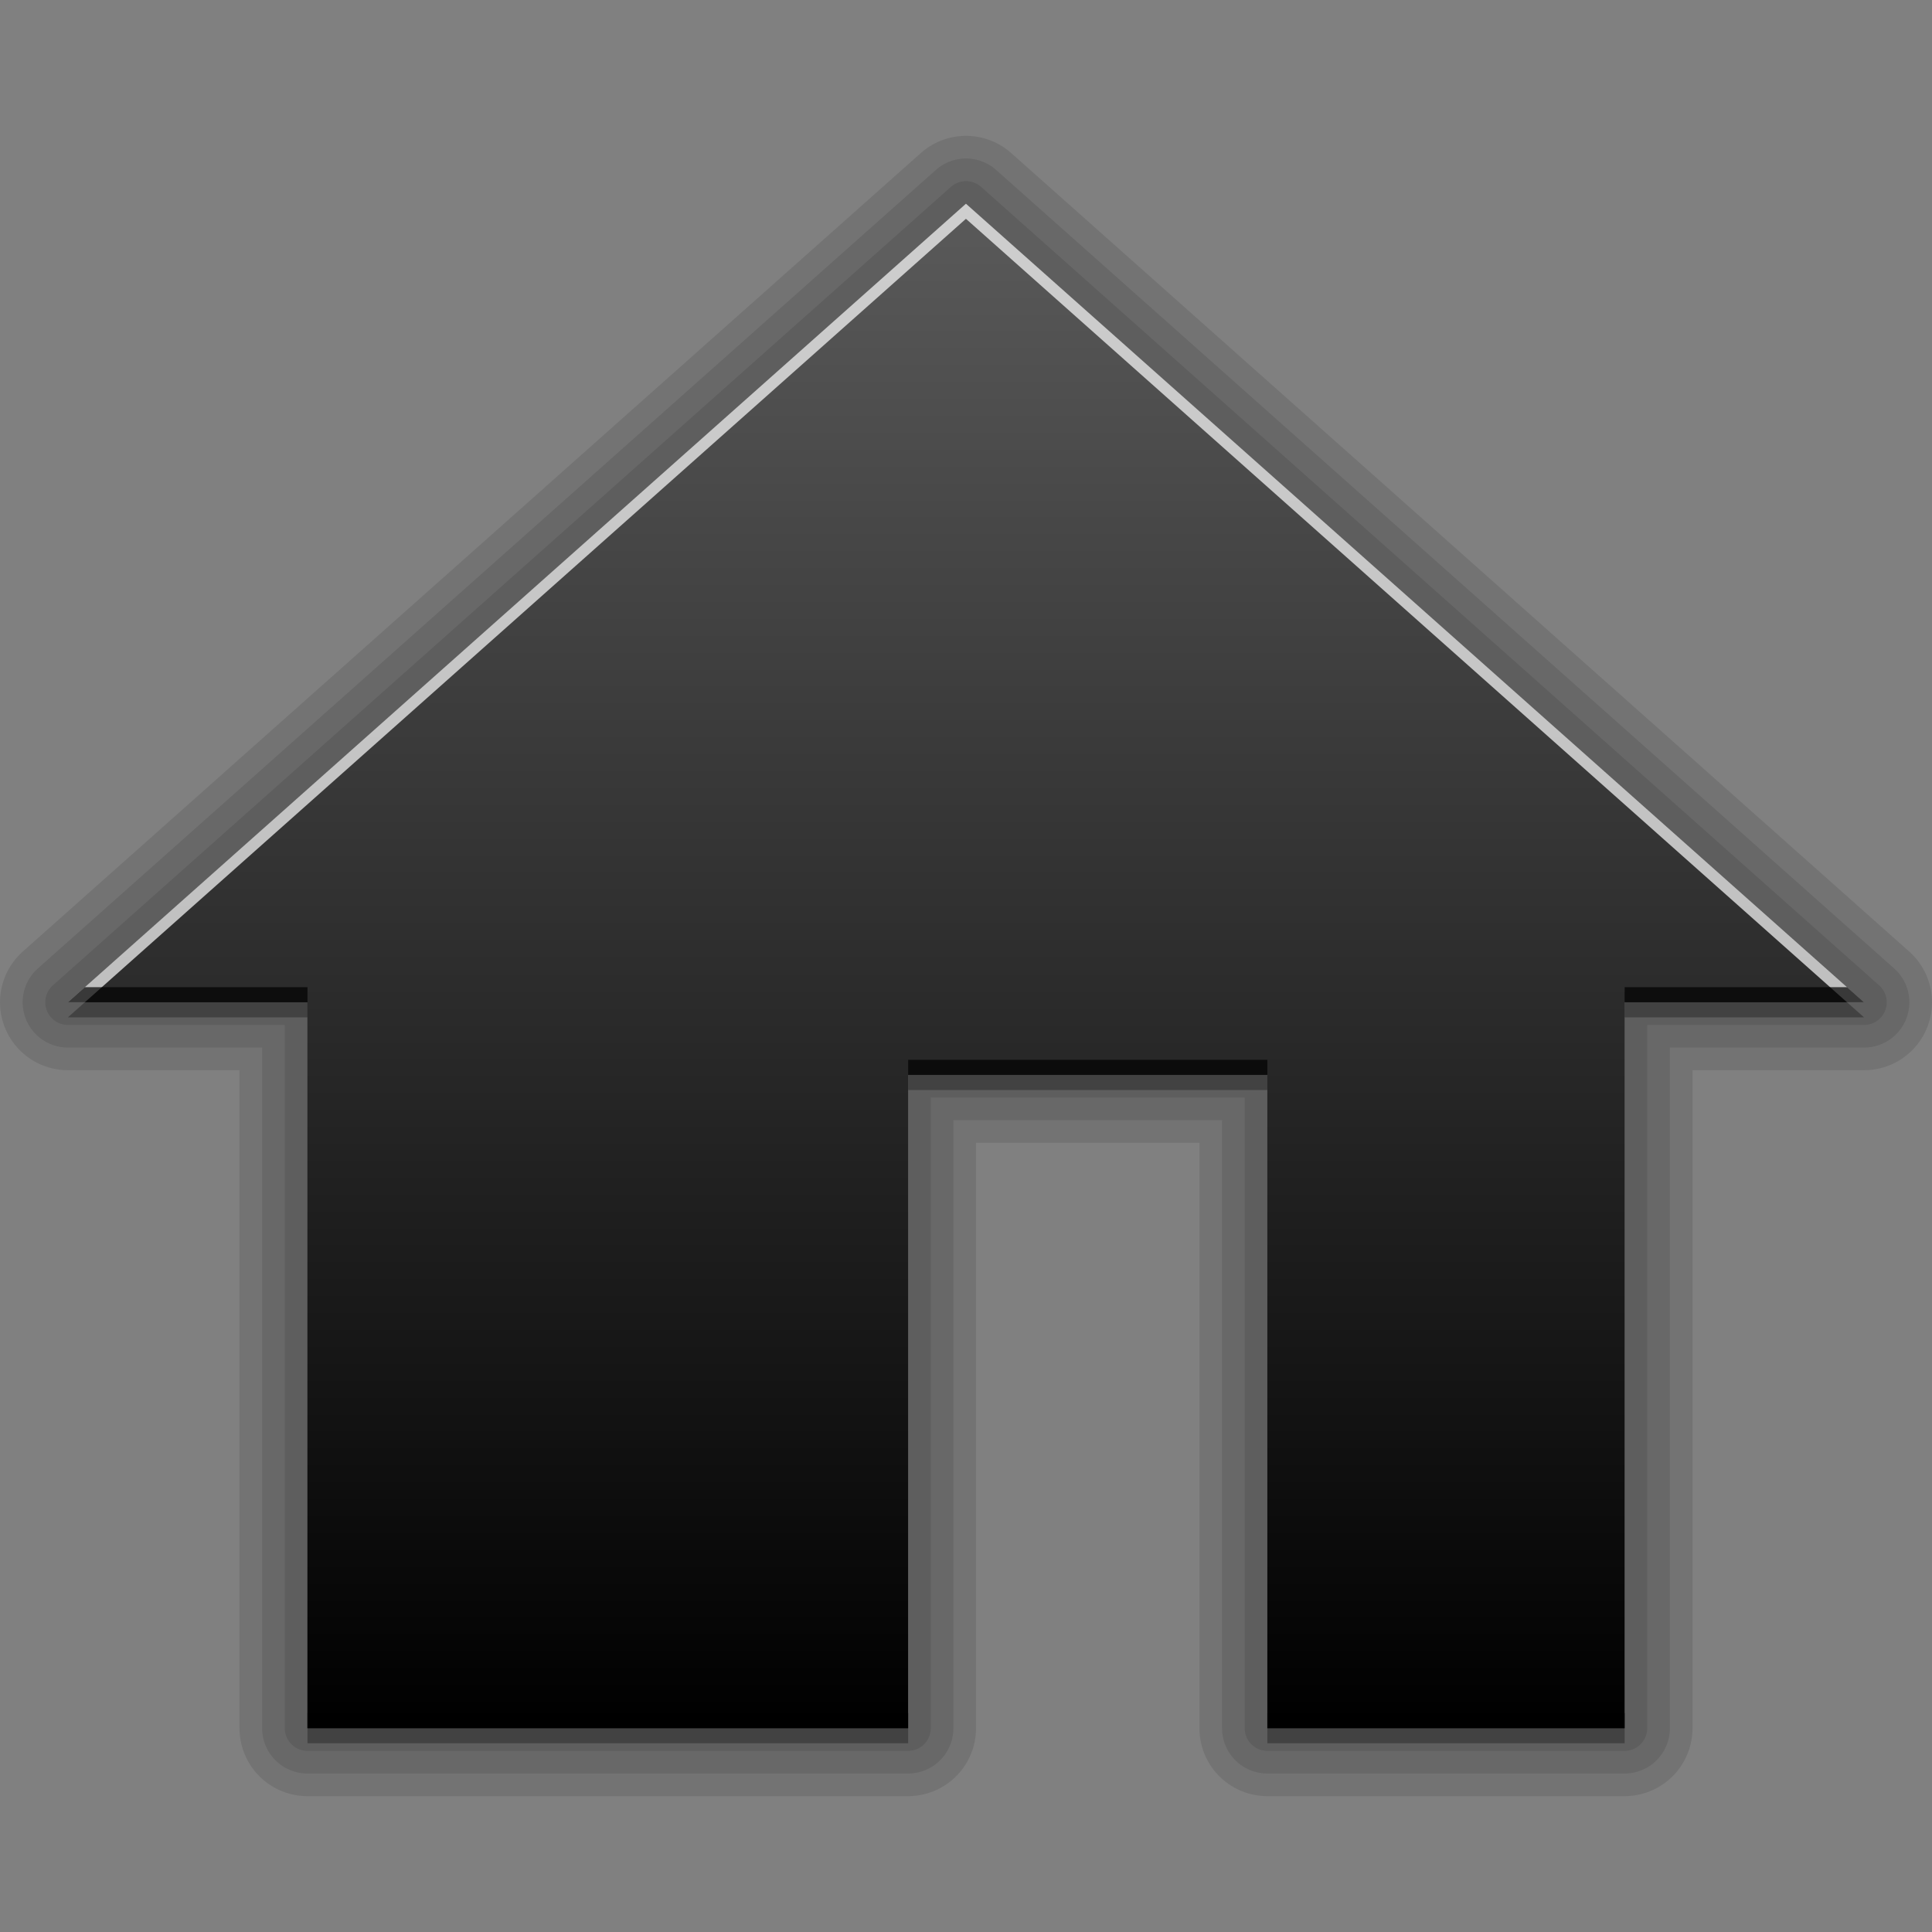 <?xml version="1.0" encoding="UTF-8" standalone="no"?>
<!-- Created with Inkscape (http://www.inkscape.org/) -->

<svg
   xmlns:dc="http://purl.org/dc/elements/1.1/"
   xmlns:cc="http://creativecommons.org/ns#"
   xmlns:rdf="http://www.w3.org/1999/02/22-rdf-syntax-ns#"
   xmlns:svg="http://www.w3.org/2000/svg"
   xmlns="http://www.w3.org/2000/svg"
   xmlns:xlink="http://www.w3.org/1999/xlink"
   xmlns:sodipodi="http://sodipodi.sourceforge.net/DTD/sodipodi-0.dtd"
   xmlns:inkscape="http://www.inkscape.org/namespaces/inkscape"
   id="svg3478"
   height="256"
   width="256"
   version="1.0"
   inkscape:version="0.48.3.1 r9886"
   sodipodi:docname="go-home.svg">
  <rect width="100%" height="100%" fill="#808080" stroke="none"/>
  <sodipodi:namedview
     pagecolor="#ffffff"
     bordercolor="#666666"
     borderopacity="1"
     objecttolerance="10"
     gridtolerance="10"
     guidetolerance="10"
     inkscape:pageopacity="0"
     inkscape:pageshadow="2"
     inkscape:window-width="1024"
     inkscape:window-height="572"
     id="namedview52"
     showgrid="false"
     inkscape:snap-bbox="true"
     inkscape:bbox-paths="true"
     inkscape:bbox-nodes="true"
     inkscape:snap-bbox-edge-midpoints="true"
     inkscape:snap-bbox-midpoints="true"
     inkscape:object-paths="true"
     inkscape:snap-intersection-paths="true"
     inkscape:object-nodes="true"
     inkscape:snap-smooth-nodes="true"
     inkscape:snap-midpoints="true"
     inkscape:snap-object-midpoints="true"
     inkscape:snap-center="true"
     fit-margin-top="0"
     fit-margin-left="0"
     fit-margin-right="0"
     fit-margin-bottom="0"
     inkscape:zoom="1.6367188"
     inkscape:cx="128"
     inkscape:cy="128"
     inkscape:window-x="0"
     inkscape:window-y="28"
     inkscape:window-maximized="1"
     inkscape:current-layer="svg3478" />
  <defs
     id="defs3480">
    <linearGradient
       id="linearGradient3390-178-986-453">
      <stop
         id="stop3624"
         style="stop-color:#000000;stop-opacity:1;"
         offset="0" />
      <stop
         id="stop3626"
         style="stop-color:#5a5a5a;stop-opacity:1;"
         offset="1" />
    </linearGradient>
    <linearGradient
       inkscape:collect="always"
       xlink:href="#linearGradient3390-178-986-453"
       id="linearGradient3807"
       gradientUnits="userSpaceOnUse"
       gradientTransform="matrix(7.933,0,0,9.619,-59.393,-164.375)"
       x1="24"
       y1="41"
       x2="24"
       y2="20" />
  </defs>
  <g
     id="g3798"
     transform="translate(-3.007,-1.006)">
    <path
       inkscape:connector-curvature="0"
       d="m 43.741,133.815 v 96.19 h 79.595 v -86.571 h 47.6 v 86.571 h 47.338 V 133.815 h 31.733 L 131.007,28.006 12.007,133.815 h 31.733 z"
       style="opacity:0.1;fill:none;stroke:#000000;stroke-width:18;stroke-linejoin:round;stroke-miterlimit:4;stroke-opacity:1;stroke-dasharray:none"
       id="path3796" />
    <path
       id="path3794"
       style="opacity:0.1;fill:none;stroke:#000000;stroke-width:12;stroke-linejoin:round;stroke-miterlimit:4;stroke-opacity:1;stroke-dasharray:none"
       d="m 43.741,133.815 v 96.19 h 79.595 v -86.571 h 47.6 v 86.571 h 47.338 V 133.815 h 31.733 L 131.007,28.006 12.007,133.815 h 31.733 z"
       inkscape:connector-curvature="0" />
    <path
       inkscape:connector-curvature="0"
       d="m 43.741,133.815 v 96.19 h 79.595 v -86.571 h 47.6 v 86.571 h 47.338 V 133.815 h 31.733 L 131.007,28.006 12.007,133.815 h 31.733 z"
       style="opacity:0.1;fill:none;stroke:#000000;stroke-width:6;stroke-linejoin:round;stroke-miterlimit:4;stroke-opacity:1;stroke-dasharray:none"
       id="path3792" />
    <path
       id="path3521-7"
       style="fill:url(#linearGradient3807);fill-rule:evenodd;stroke:none"
       d="m 43.741,133.815 v 96.19 h 79.595 v -86.571 h 47.6 v 86.571 h 47.338 V 133.815 h 31.733 L 131.007,28.006 12.007,133.815 h 31.733 z"
       inkscape:connector-curvature="0" />
    <path
       id="path3772"
       d="m 131,28 -119,105.812 2.25,0 L 131,30 l 116.75,103.812 2.25,0 L 131,28 z"
       style="opacity:0.7;fill:#ffffff;fill-rule:evenodd;stroke:none"
       inkscape:connector-curvature="0" />
    <path
       id="path3781"
       d="m 14.25,131.812 -2.25,2 31.75,0 0,-2 -29.5,0 z m 204.031,0 0,2 31.719,0 -2.25,-2 -29.469,0 z m -94.938,9.625 0,2 47.594,0 0,-2 -47.594,0 z M 43.75,228 l 0,2 79.594,0 0,-2 -79.594,0 z m 127.188,0 0,2 47.344,0 0,-2 -47.344,0 z"
       style="opacity:0.7;fill:#000000;fill-rule:evenodd;stroke:none"
       inkscape:connector-curvature="0" />
    <path
       inkscape:connector-curvature="0"
       style="opacity:0.3;fill:#000000;fill-rule:evenodd;stroke:none"
       d="m 14.25,133.812 -2.25,2 31.75,0 0,-2 -29.5,0 z m 204.031,0 0,2 31.719,0 -2.25,-2 -29.469,0 z m -94.938,9.625 0,2 47.594,0 0,-2 -47.594,0 z M 43.75,230 l 0,2 79.594,0 0,-2 -79.594,0 z m 127.188,0 0,2 47.344,0 0,-2 -47.344,0 z"
       id="path3790" />
  </g>
</svg>
